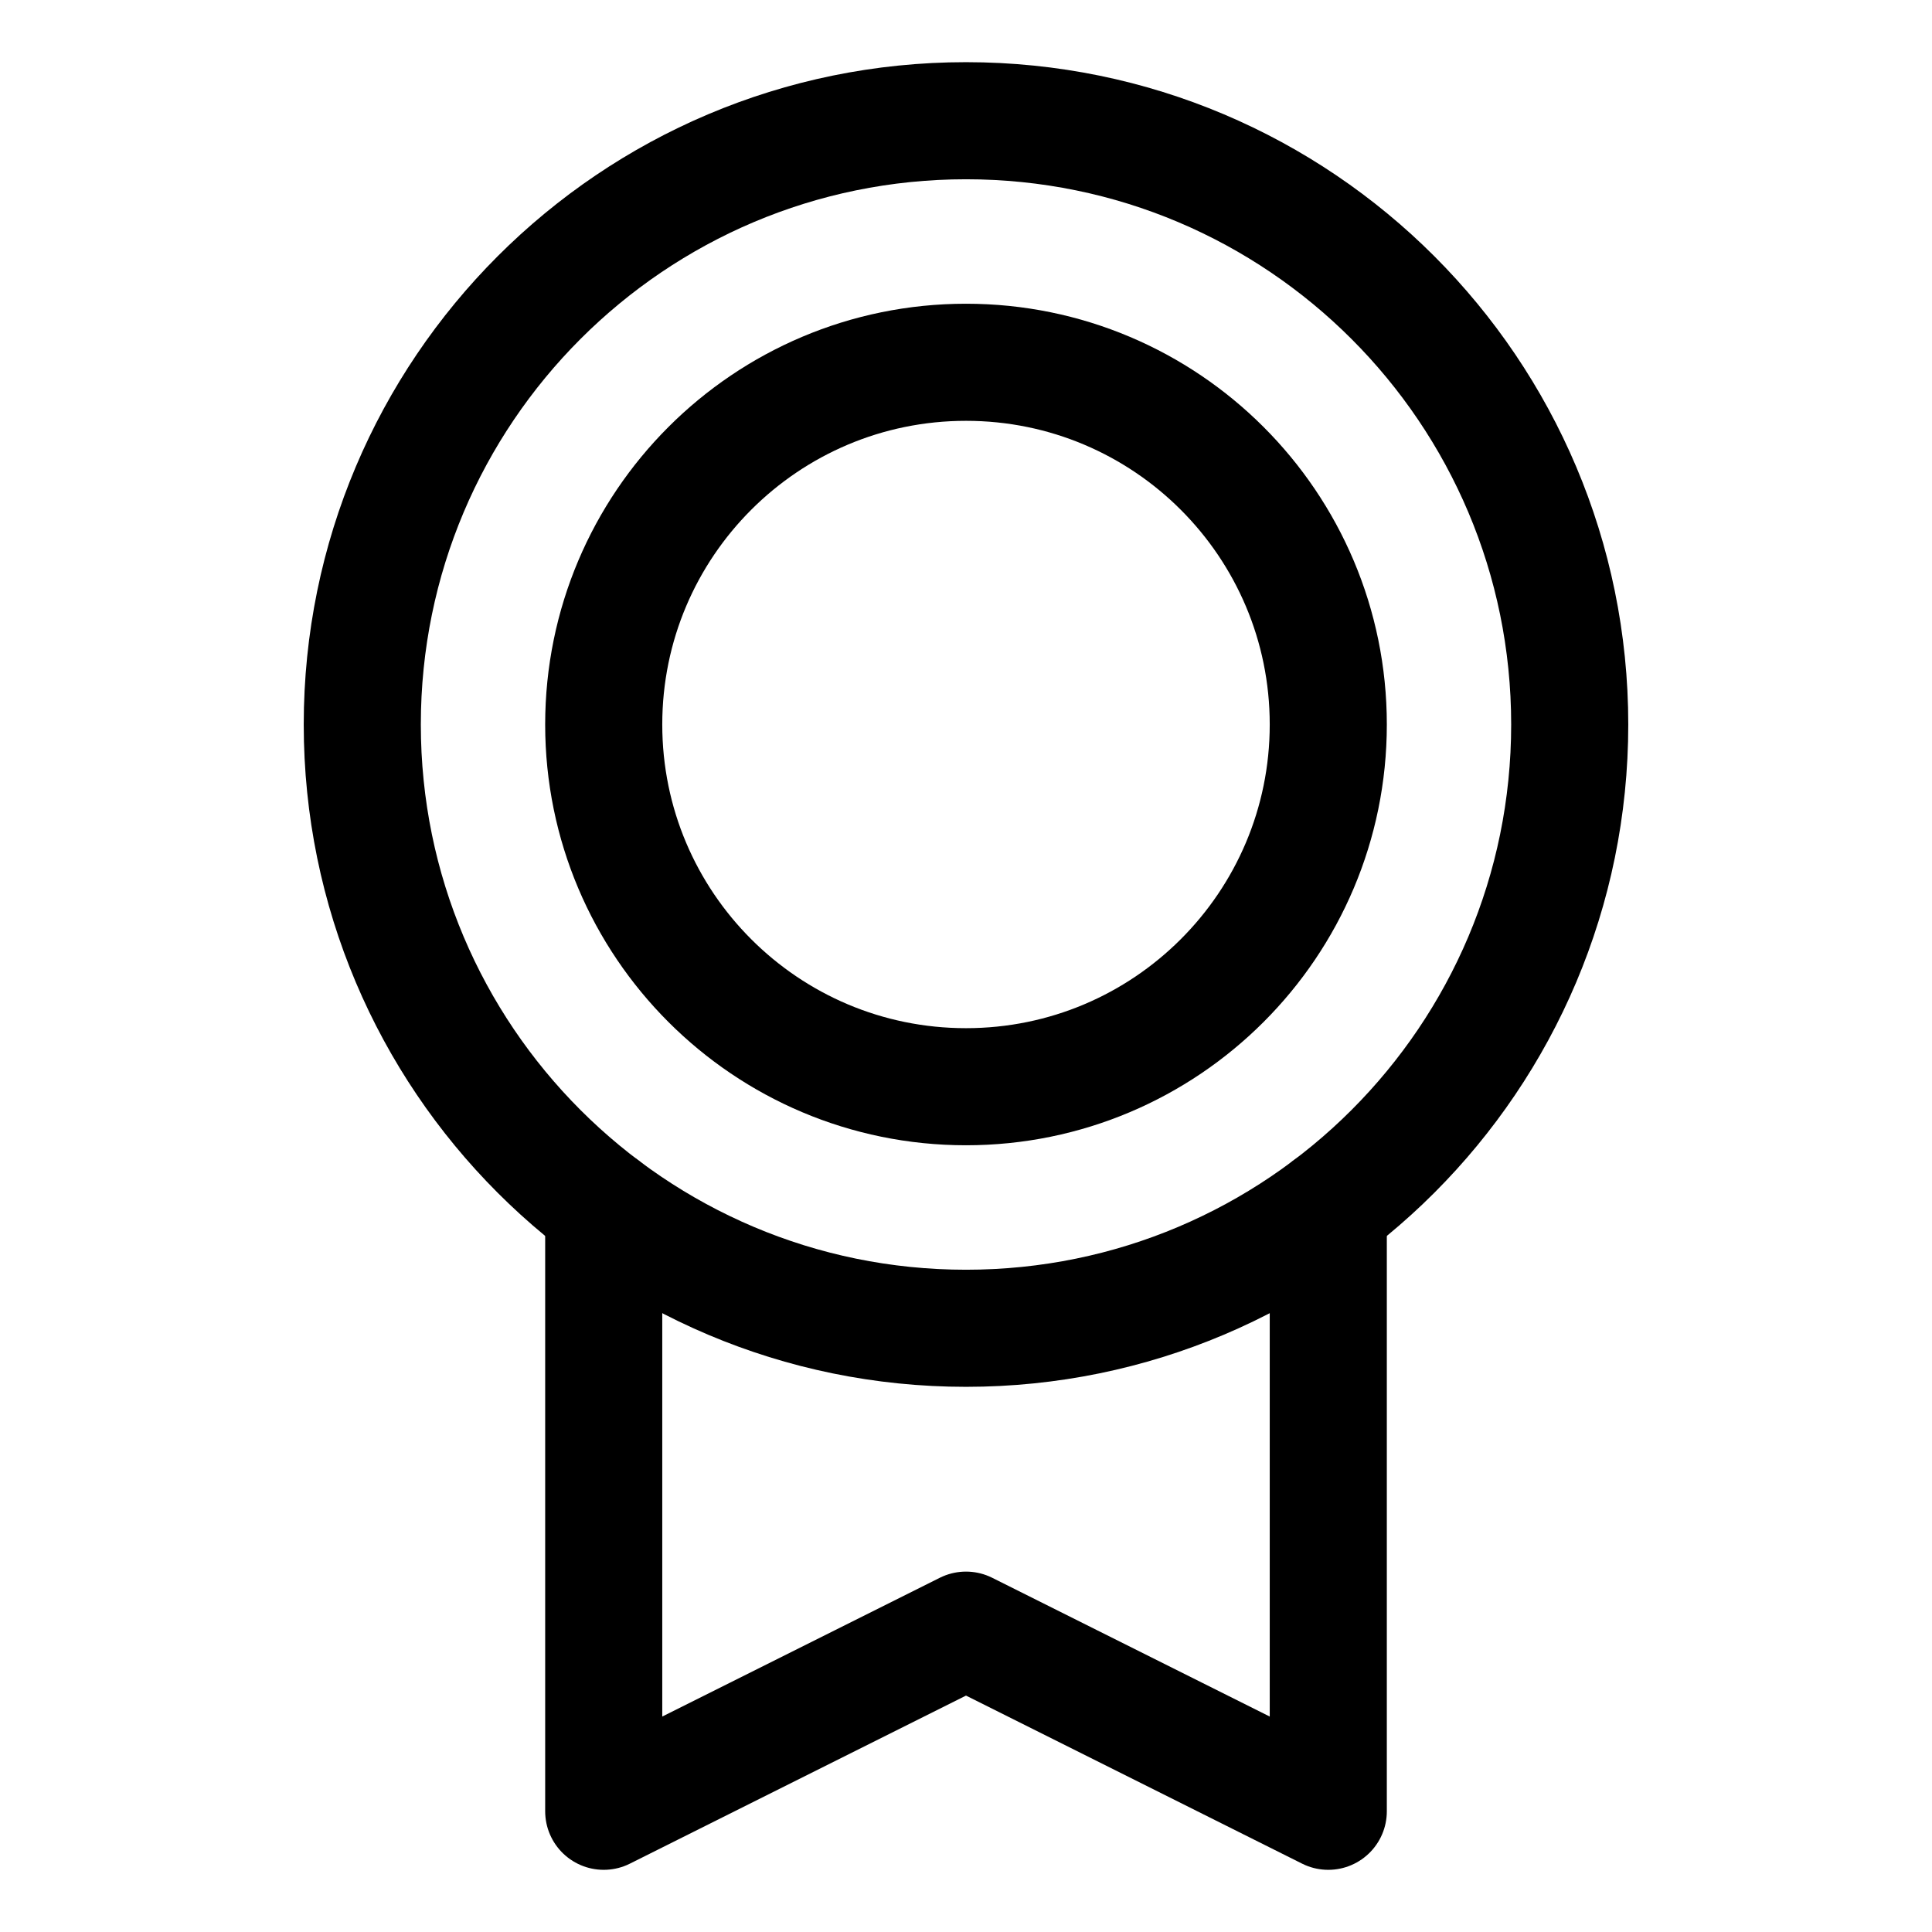 <svg width="33" height="33" viewBox="0 0 33 33" fill="none" xmlns="http://www.w3.org/2000/svg">
<path d="M16.5 22.688C22.195 22.688 26.812 18.07 26.812 12.375C26.812 6.68 22.195 2.062 16.5 2.062C10.805 2.062 6.188 6.68 6.188 12.375C6.188 18.07 10.805 22.688 16.5 22.688Z" stroke="black" stroke-width="2" stroke-linecap="round" stroke-linejoin="round"/>
<path d="M16.5 18.562C19.917 18.562 22.688 15.792 22.688 12.375C22.688 8.958 19.917 6.188 16.5 6.188C13.083 6.188 10.312 8.958 10.312 12.375C10.312 15.792 13.083 18.562 16.5 18.562Z" stroke="black" stroke-width="2" stroke-linecap="round" stroke-linejoin="round"/>
<path d="M22.688 20.625V30.938L16.5 27.844L10.312 30.938V20.625" stroke="black" stroke-width="2" stroke-linecap="round" stroke-linejoin="round"/>
</svg>
